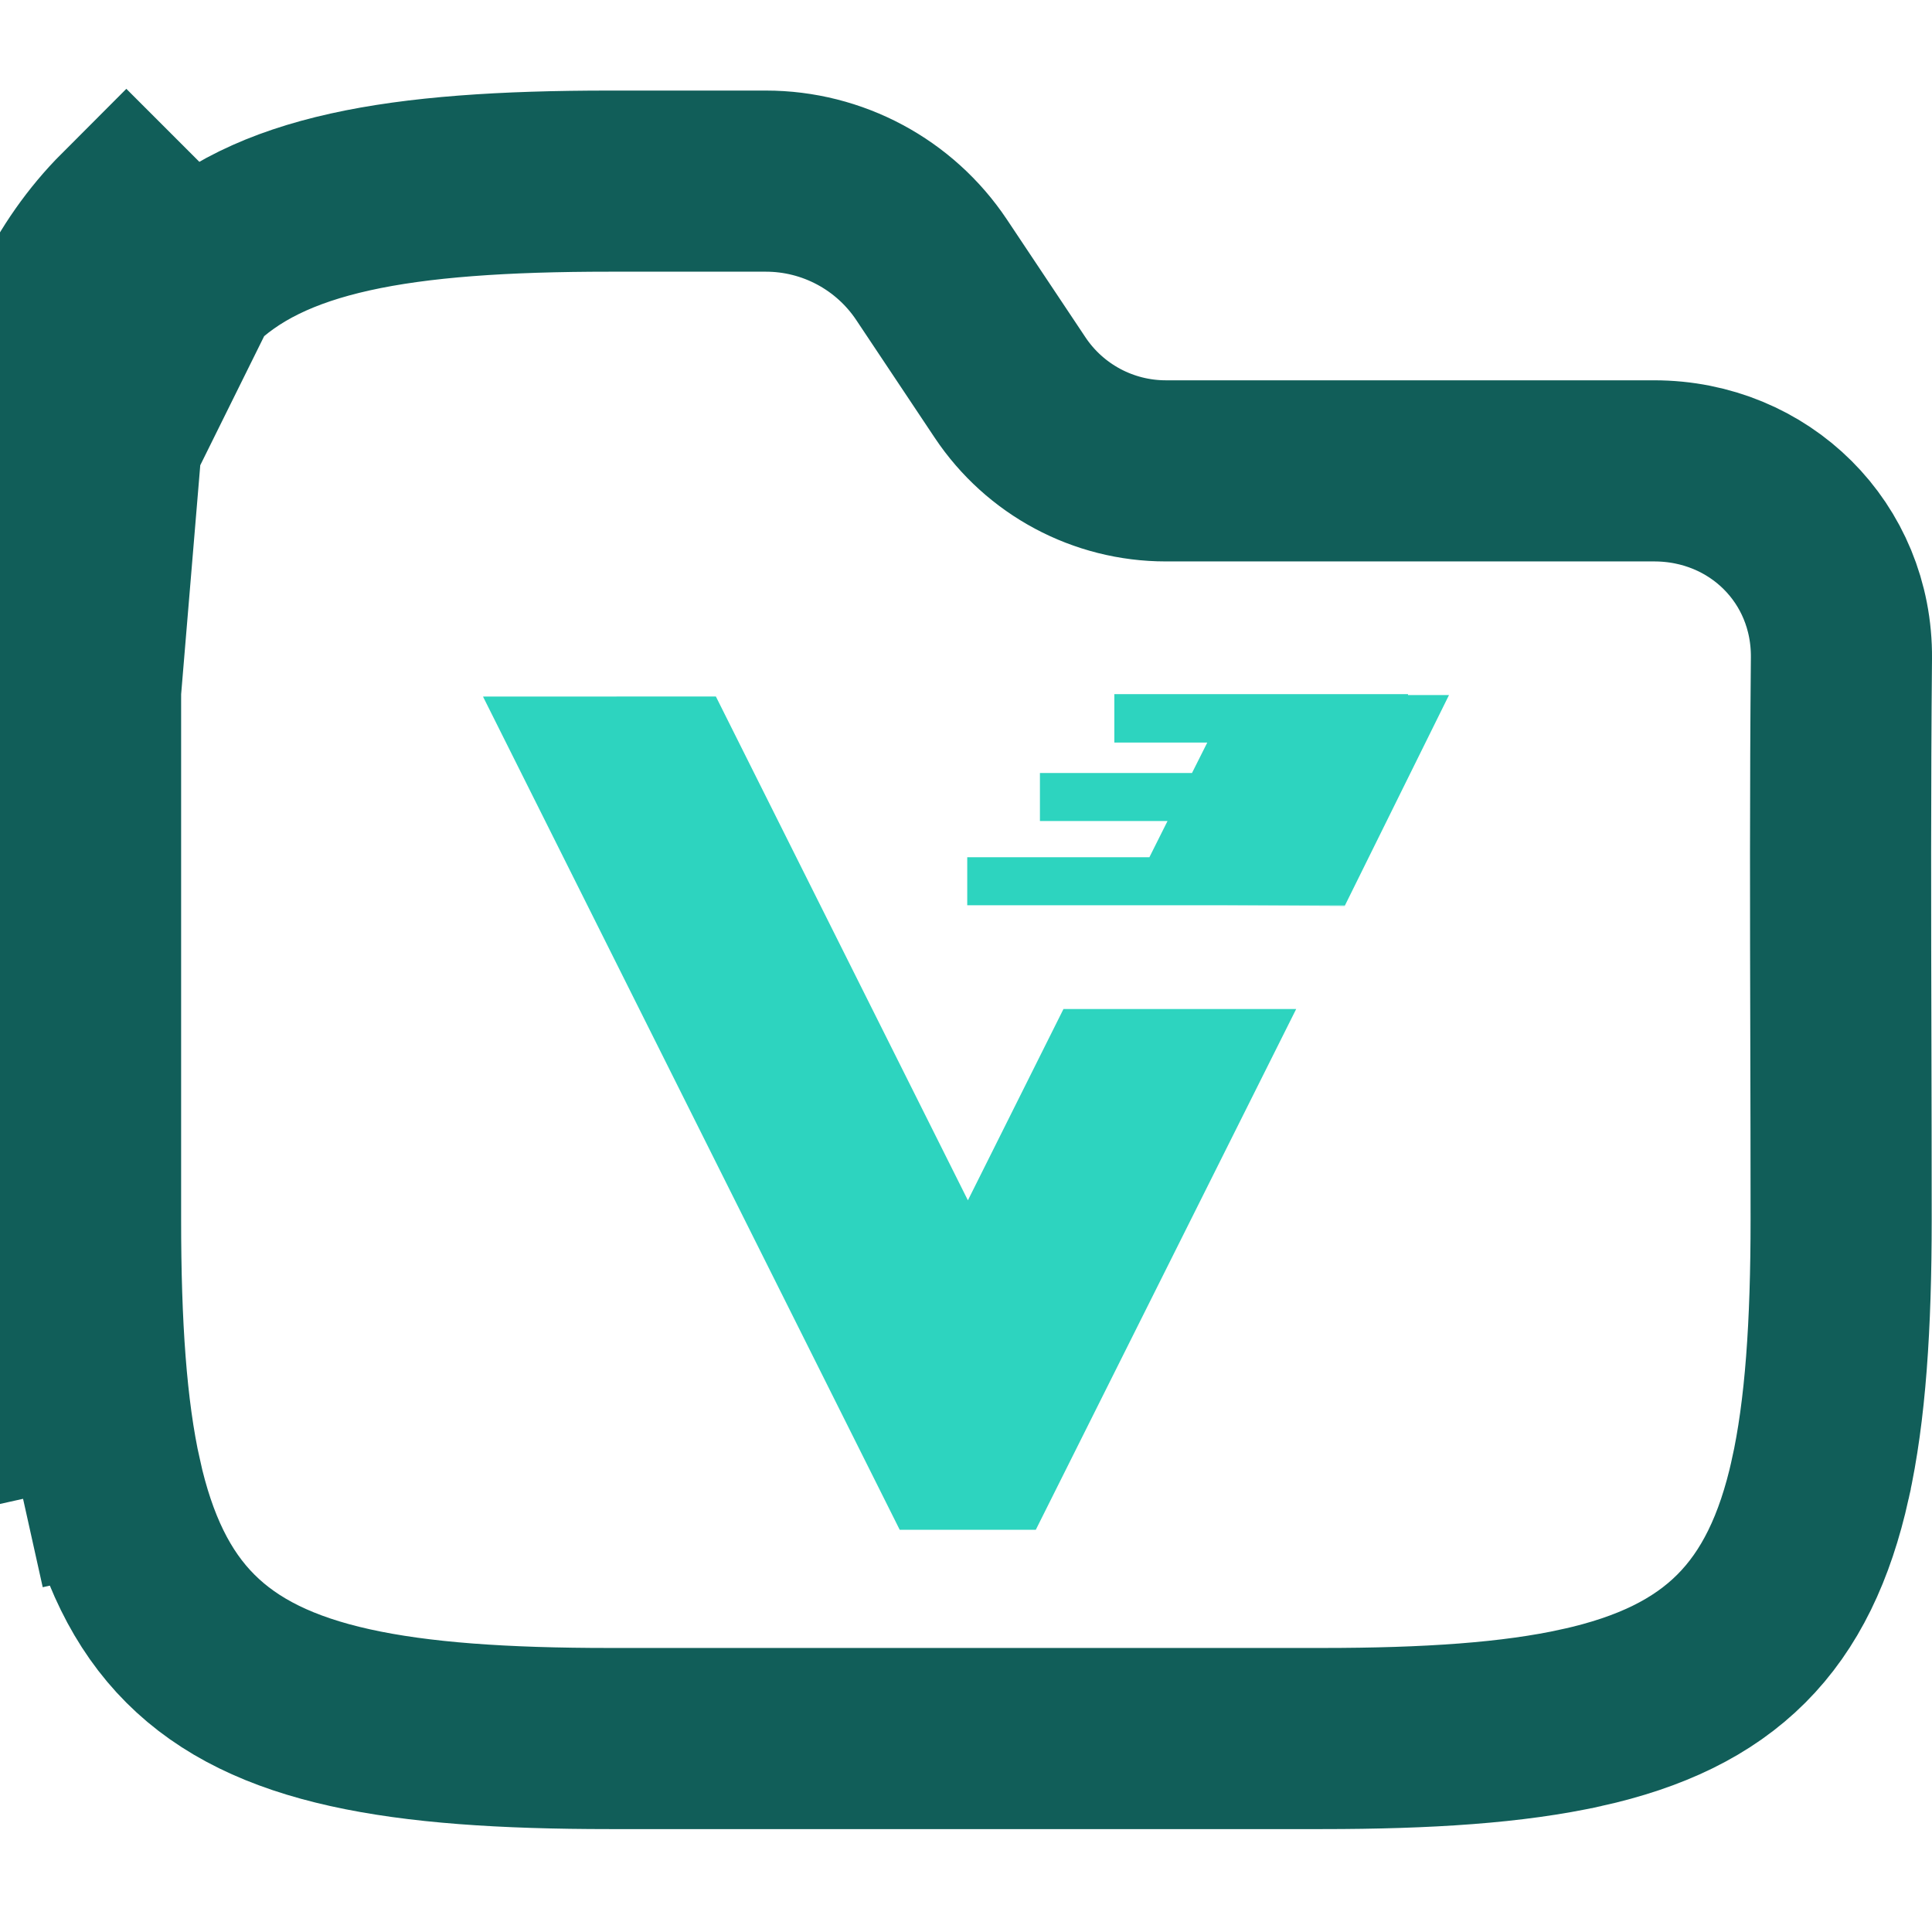 <svg width="64" height="64" viewBox="0 0 64 64" fill="none" xmlns="http://www.w3.org/2000/svg">
<g clip-path="url(#clip0_717_3821)">
<path d="M6.308 9.308C6.308 9.308 6.308 9.308 6.308 9.308C7.592 8.023 9.318 7.198 11.592 6.692C13.863 6.187 16.692 6 20.195 6H25.371C27.577 6 29.637 7.103 30.861 8.938C30.861 8.938 30.861 8.938 30.861 8.938L33.461 12.838L33.461 12.838C34.611 14.562 36.546 15.598 38.619 15.598H54.794C58.282 15.598 61.032 18.317 61 21.802C60.96 26.068 60.97 30.347 60.981 34.605C60.986 36.54 60.99 38.472 60.99 40.396C60.99 43.899 60.803 46.728 60.298 48.999L60.298 49C59.793 51.273 58.967 52.999 57.682 54.283C56.398 55.568 54.672 56.394 52.399 56.899L52.398 56.899C50.127 57.404 47.298 57.591 43.795 57.591H20.195C16.692 57.591 13.863 57.404 11.592 56.899L11.592 56.899C9.318 56.394 7.592 55.568 6.308 54.283C5.023 52.999 4.198 51.273 3.692 48.999L0.764 49.65M6.308 9.308L4.186 7.186C2.374 8.999 1.348 11.311 0.764 13.941C0.187 16.535 0 19.623 0 23.195V40.396C0 43.968 0.187 47.057 0.764 49.65M6.308 9.308C5.023 10.592 4.198 12.318 3.692 14.592M6.308 9.308L3.692 14.592M0.764 49.65L3.692 48.999C3.187 46.728 3 43.899 3 40.396V23.195C3 19.692 3.187 16.863 3.692 14.592M0.764 49.65L3.692 14.592M3.692 14.592L0.768 13.942L3.692 14.592Z" stroke="#115E59" stroke-width="6"/>
<path d="M36.914 23V23.025H46.641V23H36.914ZM16 23.075L29.804 50.676H34.312L42.938 33.425H35.229L32.063 39.762L23.714 23.072L16 23.075ZM40.584 29.99L44.546 30.01L44.556 29.99H40.584Z" fill="#2DD4BF"/>
<path d="M36.914 23L36.914 24.598H39.993L39.486 25.607H34.449V27.197H38.676L38.075 28.398H32.041V29.988H44.556L48 23.025H46.641V23H36.914Z" fill="#2DD4BF"/>
</g>
<defs>
<clipPath id="clip0_717_3821">
<rect width="64" height="64" fill="white"/>
</clipPath>
</defs>
</svg>
